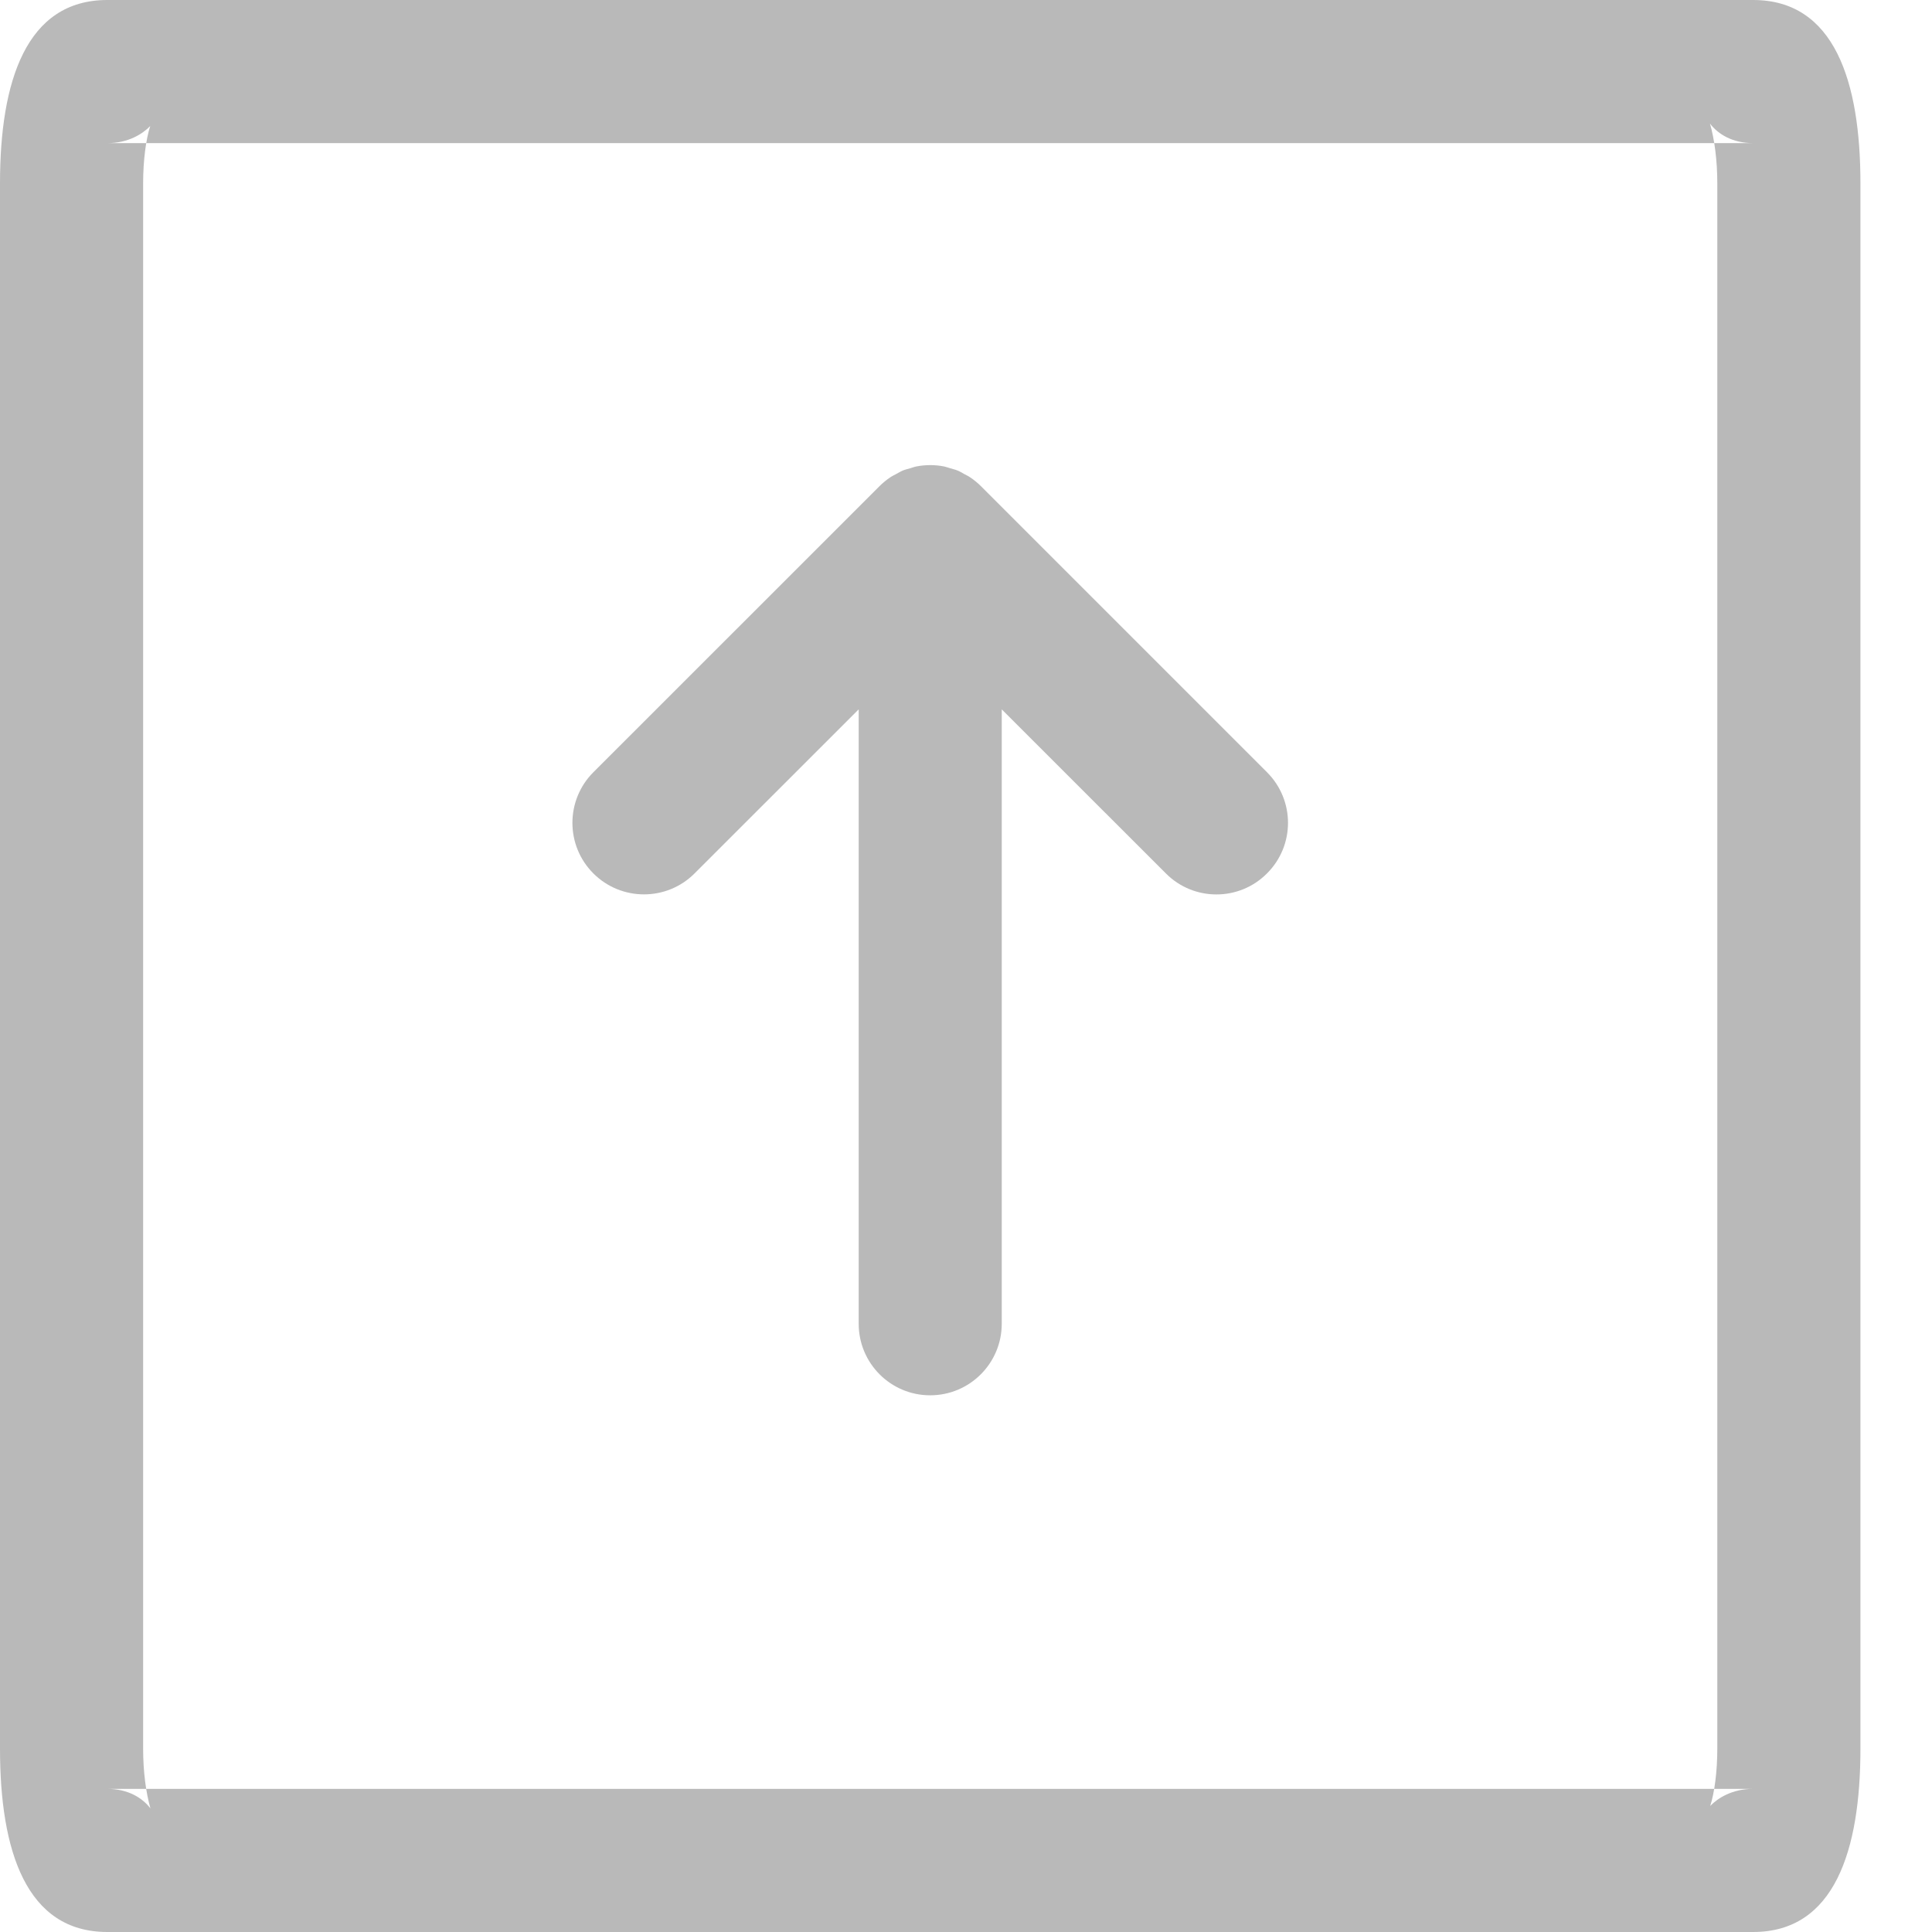 <?xml version="1.0" encoding="UTF-8"?>
<svg width="24px" height="24px" viewBox="0 0 24 24" version="1.1" xmlns="http://www.w3.org/2000/svg" xmlns:xlink="http://www.w3.org/1999/xlink">
    <!-- Generator: Sketch 40.3 (33839) - http://www.bohemiancoding.com/sketch -->
    <title>Fill 2355 + Fill 2356</title>
    <desc>Created with Sketch.</desc>
    <defs></defs>
    <g id="Designs-r2" stroke="none" stroke-width="1" fill="none" fill-rule="evenodd">
        <g id="A" transform="translate(-916, -625)" fill="#B9B9B9">
            <g id="Fill-2355-+-Fill-2356" transform="translate(916, 625)">
                <path d="M1.333,0 C0.324,0 0,1.011 0,2.278 L0,21.722 C0,22.989 0.324,24 1.333,24 L21.778,24 C22.788,24 23.111,22.989 23.111,21.722 L23.111,2.278 C23.111,1.011 22.788,0 21.778,0 L21.778,1.778 C21.518,1.778 21.34,1.664 21.242,1.535 C21.298,1.731 21.333,1.991 21.333,2.278 L21.333,21.722 C21.333,22.009 21.298,22.269 21.245,22.434 C21.34,22.336 21.518,22.222 21.778,22.222 L1.333,22.222 C1.593,22.222 1.771,22.336 1.869,22.465 C1.813,22.269 1.778,22.009 1.778,21.722 L1.778,2.278 C1.778,1.991 1.813,1.731 1.866,1.566 C1.771,1.664 1.593,1.778 1.333,1.778 L21.778,1.778 L21.778,0 L1.333,0 Z" id="Fill-2356"></path>
                <path d="M8.628,10.85 L10.667,8.812 L10.667,16.444 C10.667,16.935 11.064,17.333 11.555,17.333 C12.046,17.333 12.444,16.935 12.444,16.444 L12.444,8.812 L14.483,10.85 C14.656,11.024 14.883,11.111 15.111,11.111 C15.339,11.111 15.566,11.024 15.739,10.85 C16.087,10.503 16.087,9.941 15.739,9.593 L12.184,6.038 C12.143,5.997 12.097,5.96 12.048,5.927 C12.026,5.912 12.002,5.902 11.979,5.889 C11.951,5.874 11.925,5.857 11.895,5.845 C11.866,5.833 11.835,5.826 11.804,5.817 C11.779,5.81 11.755,5.8 11.73,5.795 C11.615,5.772 11.496,5.772 11.381,5.795 C11.355,5.8 11.331,5.81 11.307,5.817 C11.276,5.826 11.245,5.833 11.215,5.845 C11.186,5.857 11.159,5.874 11.132,5.889 C11.109,5.902 11.085,5.912 11.063,5.927 C11.013,5.96 10.968,5.997 10.927,6.038 L7.371,9.593 C7.024,9.941 7.024,10.503 7.371,10.85 C7.718,11.197 8.282,11.197 8.628,10.85" id="Fill-2355"></path>
            </g>
        </g>
    </g>
</svg>